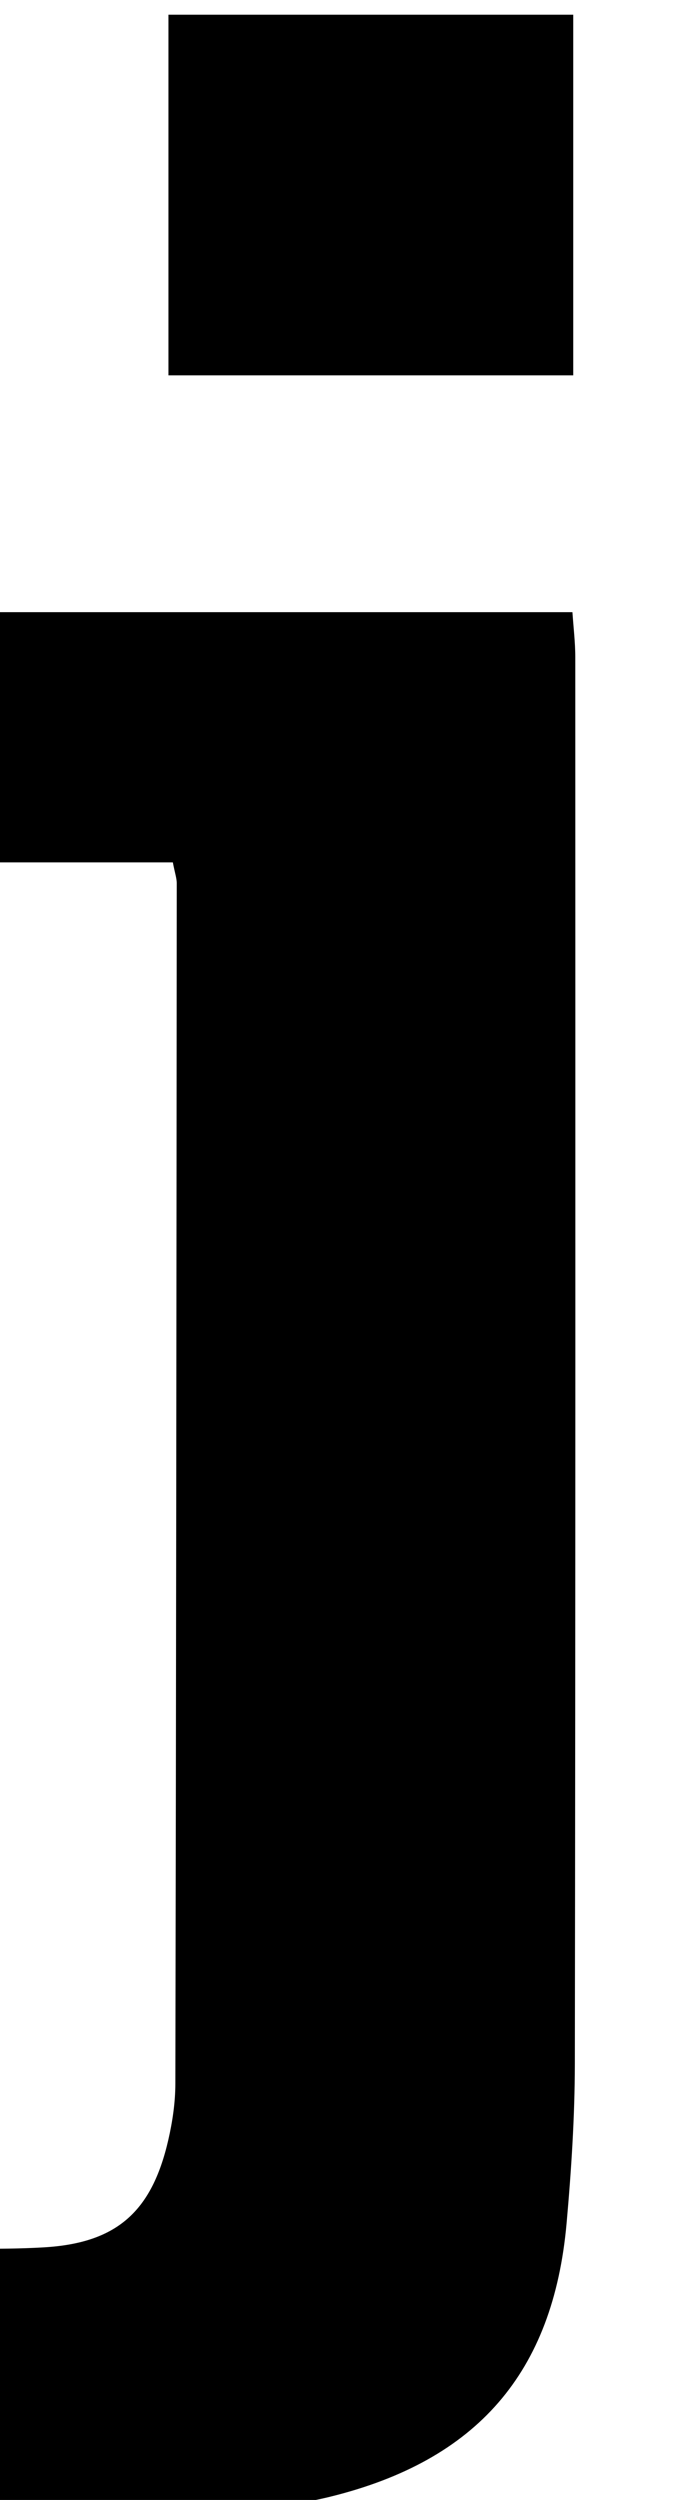 <?xml version="1.0" encoding="iso-8859-1"?>
<!-- Generator: Adobe Illustrator 25.2.1, SVG Export Plug-In . SVG Version: 6.00 Build 0)  -->
<svg version="1.1" xmlns="http://www.w3.org/2000/svg" xmlns:xlink="http://www.w3.org/1999/xlink" x="0px" y="0px"
	 viewBox="0 0 65.735 242.585" style="enable-background:new 0 0 65.735 242.585;" xml:space="preserve">
<g>
	<path d="M-9.869,241.748c0-8.297,0-16.231,0-23.624c4.918,0,9.54,0.219,14.133-0.051c7.081-0.417,10.481-3.467,12.079-10.431
		c0.407-1.773,0.68-3.622,0.684-5.436c0.077-38.832,0.109-77.664,0.135-116.496c0-0.486-0.176-0.971-0.38-2.028
		c-5.981,0-12.052,0-18.478,0c0-8.334,0-16.104,0-24.28c18.861,0,37.899,0,57.278,0c0.097,1.471,0.277,2.919,0.277,4.367
		c0.008,45.5,0.024,90.999-0.043,136.499c-0.008,5.155-0.342,10.324-0.801,15.462c-1.297,14.538-8.711,23.028-22.955,26.541
		C21.893,244.778,1.252,244.553-9.869,241.748z"/>
	<path d="M55.66,1.426c0,11.754,0,23.183,0,34.996c-13.1,0-25.983,0-39.304,0c0-11.473,0-23.021,0-34.996
		C29.122,1.426,42.144,1.426,55.66,1.426z"/>
</g>
</svg>
